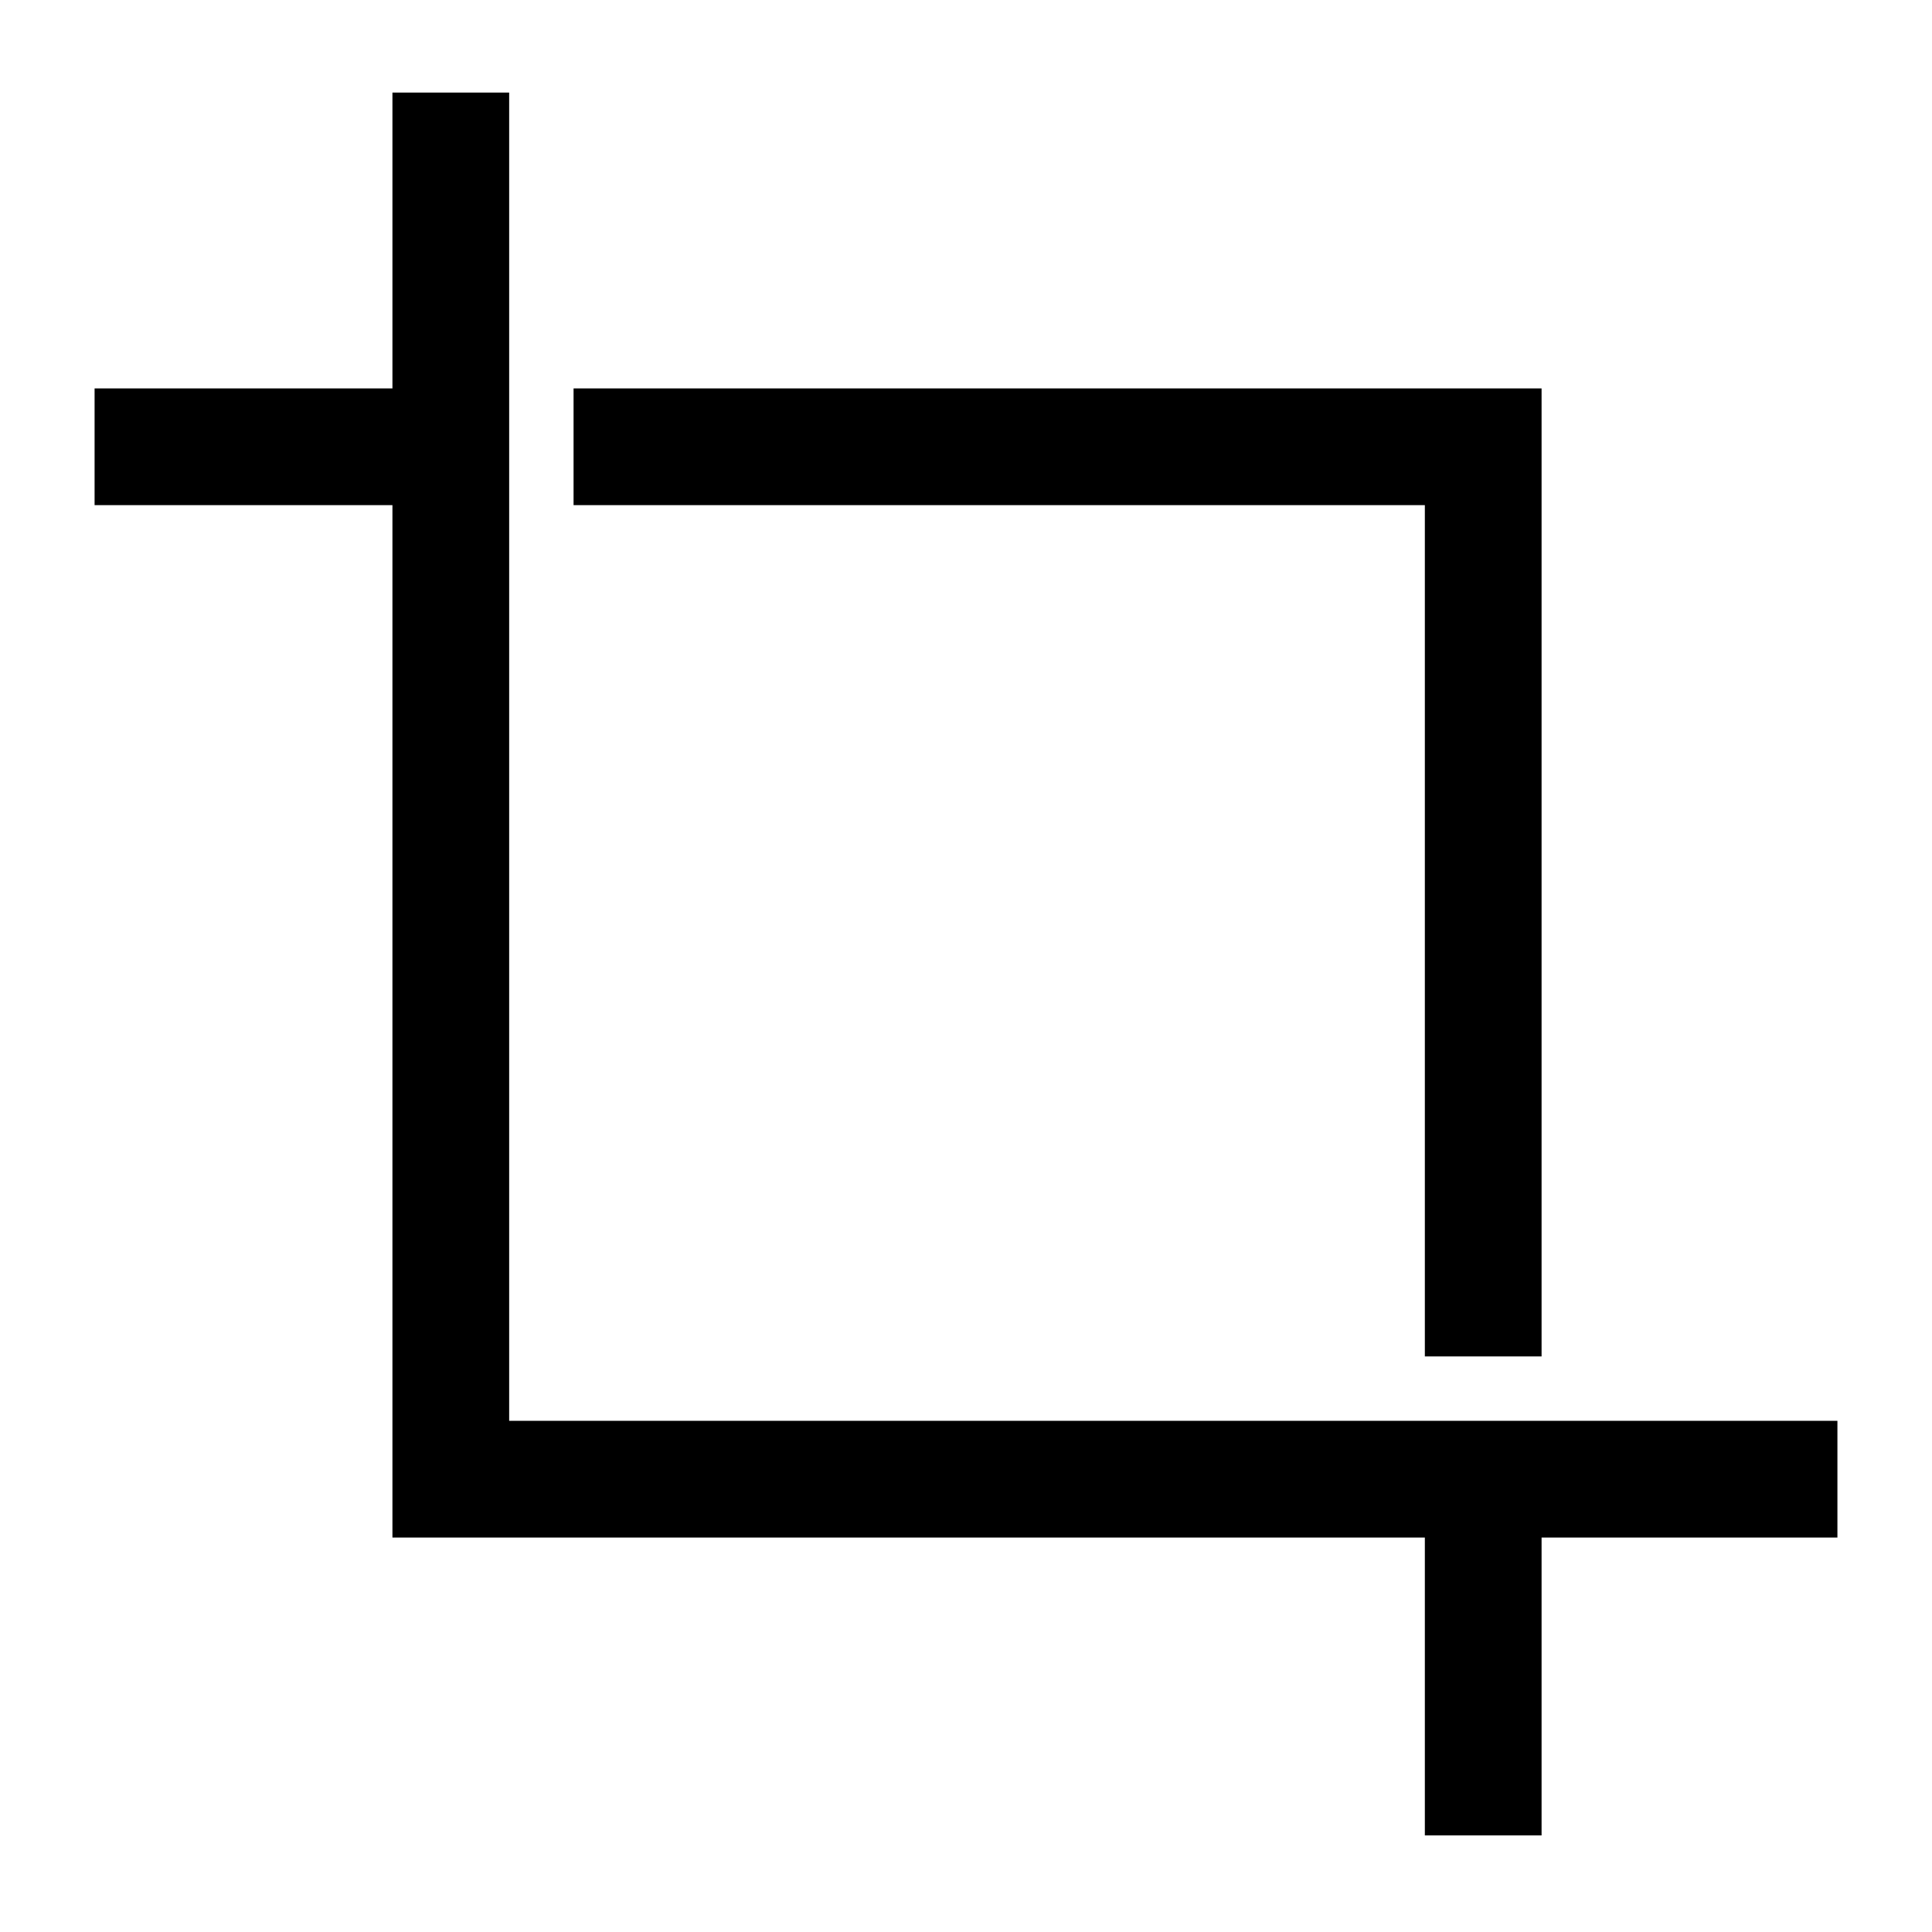 <svg xmlns="http://www.w3.org/2000/svg" height="20" viewBox="0 -960 960 960" width="20"><path d="M708-48v-148H195v-513H47v-58h148v-147h58v660h660v58H766v148h-58Zm0-238v-423H285v-58h481v481h-58Z"/></svg>
